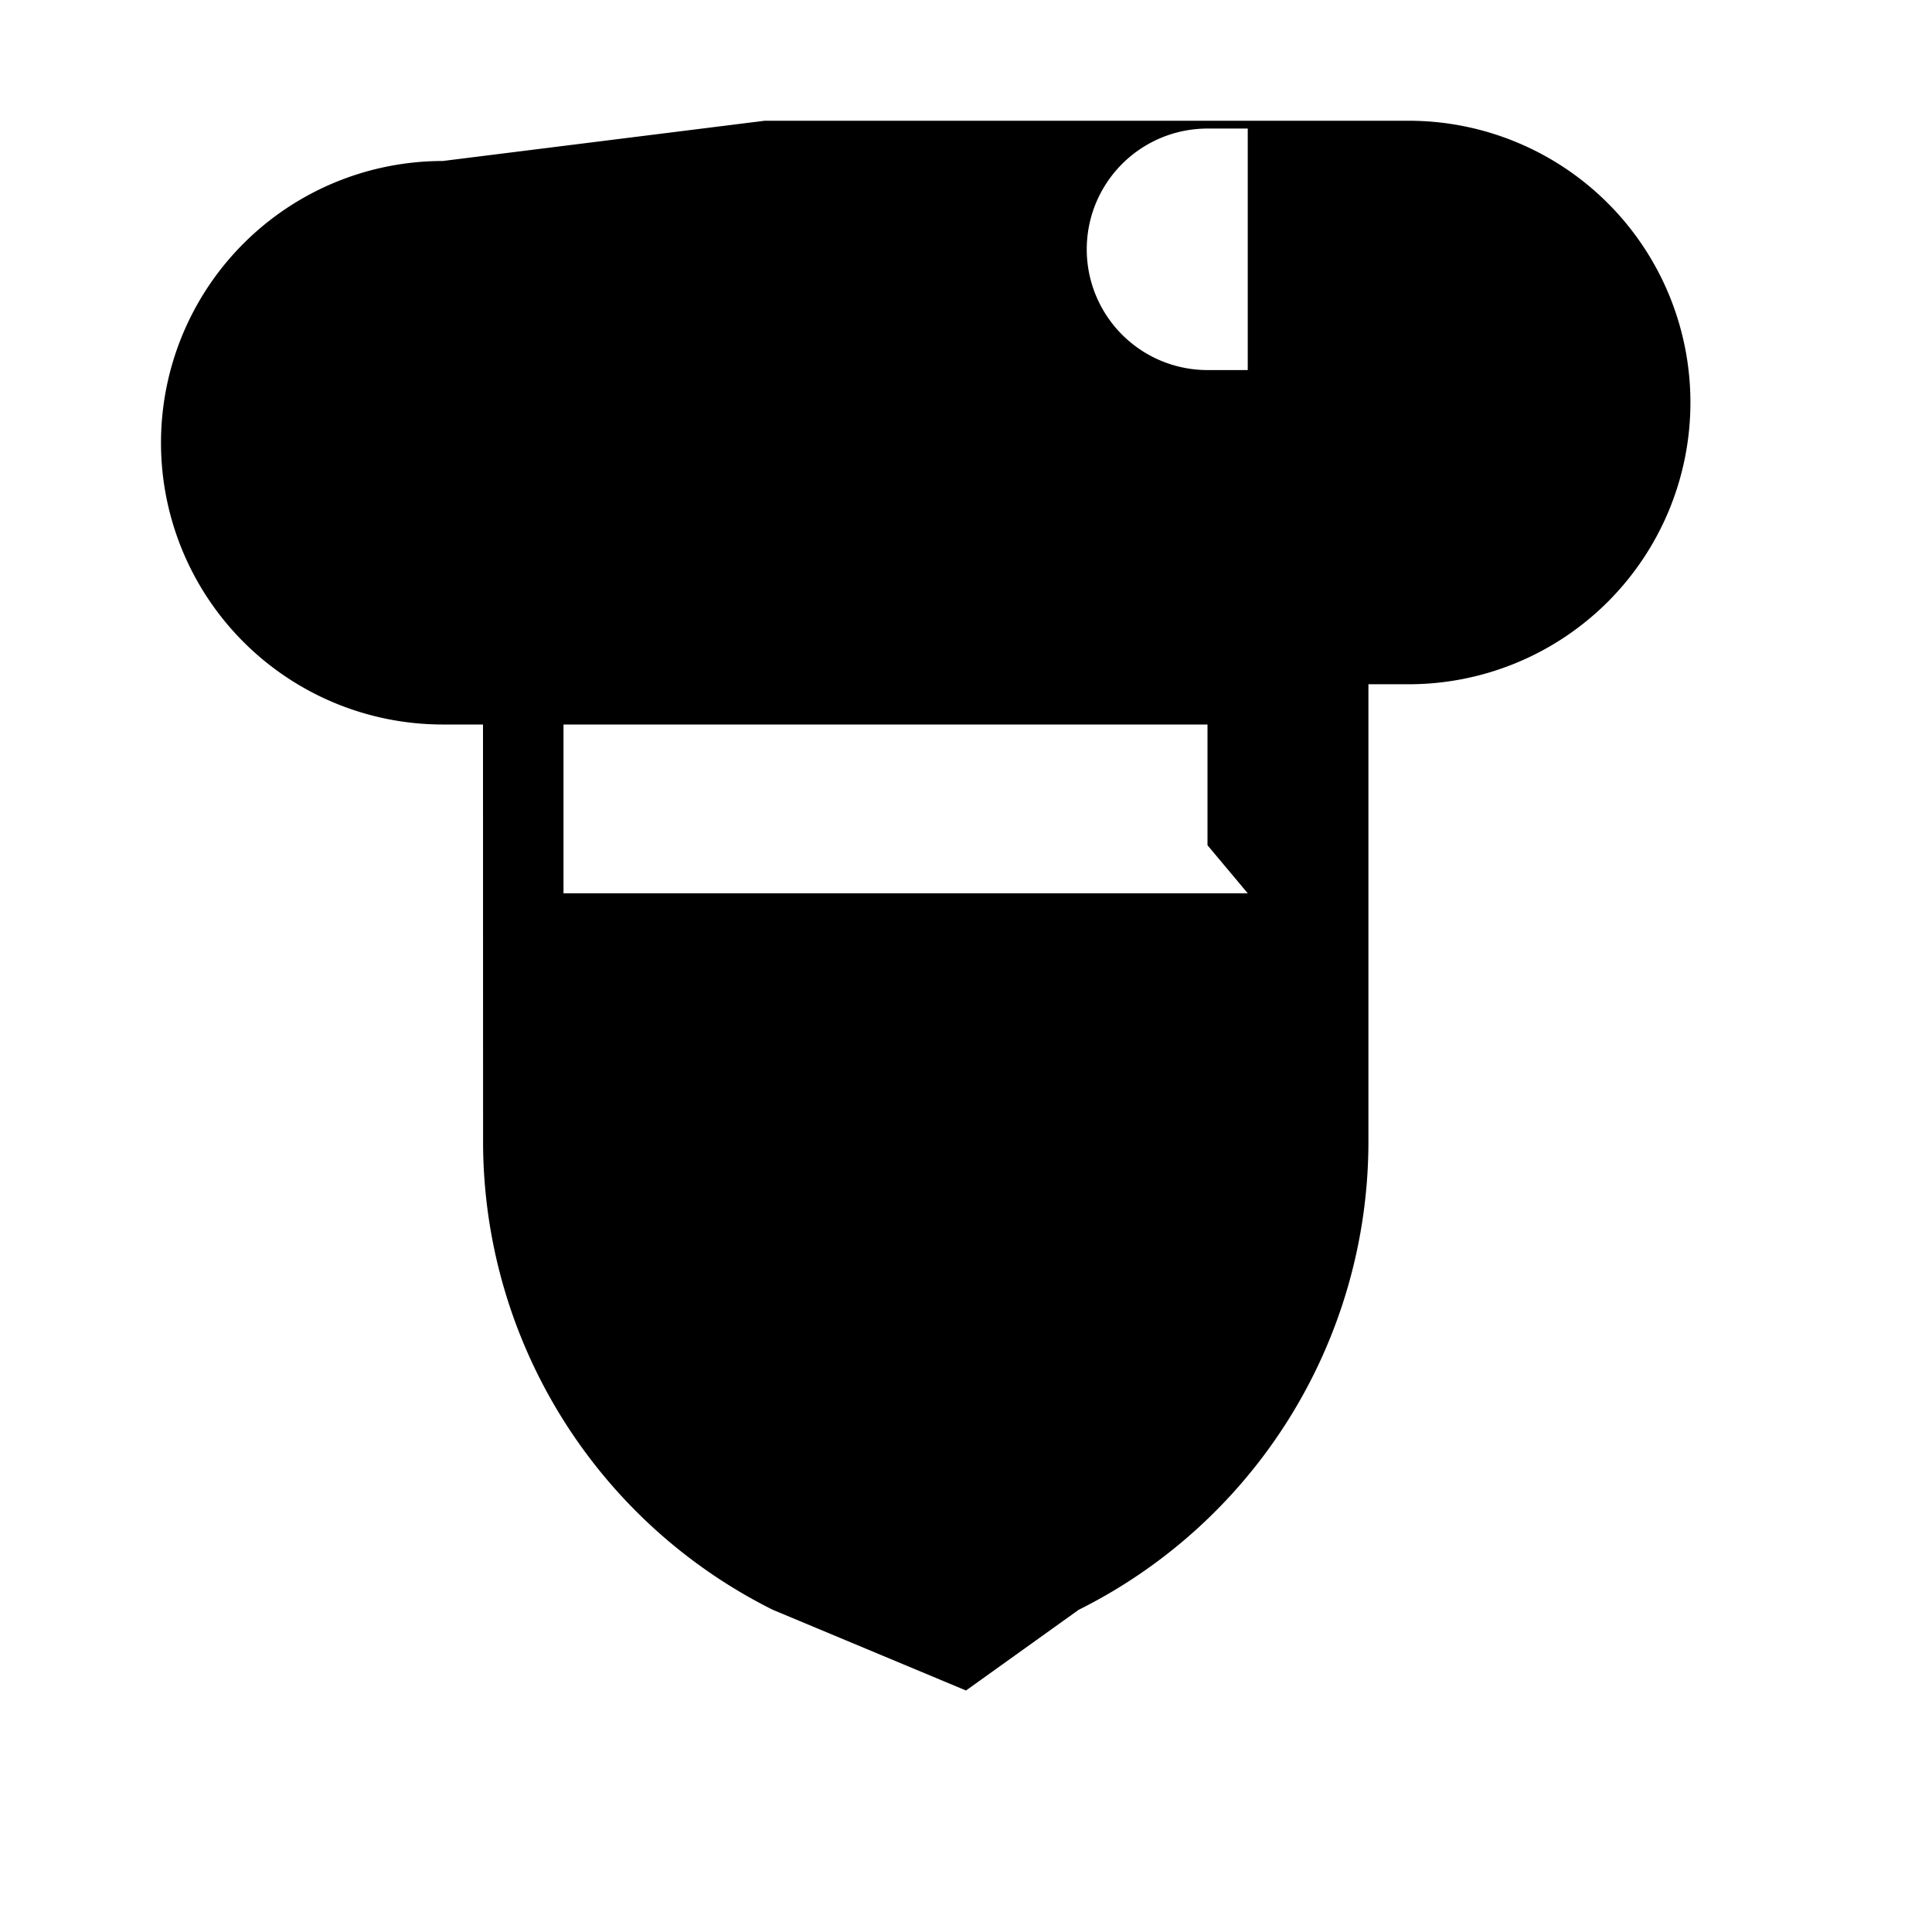 <svg xmlns="http://www.w3.org/2000/svg" viewBox="0 0 24 24" class="icon icon-rocketfuel">
    <path d="M0 0h24v24H0z" fill="none"/>
    <path d="M5.5 2a3.5 3.5 0 0 0 0 7H6l.001 5.197a6.5 6.5 0 0 0 3.6 5.801L12 21l1.399-1.002a6.5 6.5 0 0 0 3.6-5.801V8.5h.5a3.5 3.5 0 1 0 0-7h-8zm6.5 15.597V15h-2v2.597a4.5 4.5 0 0 0 2 0zm3.5-6.5H7V9h8v1.5zm0-6.5h-.5a1.5 1.5 0 1 1 0-3h.5v3z"/>
</svg>